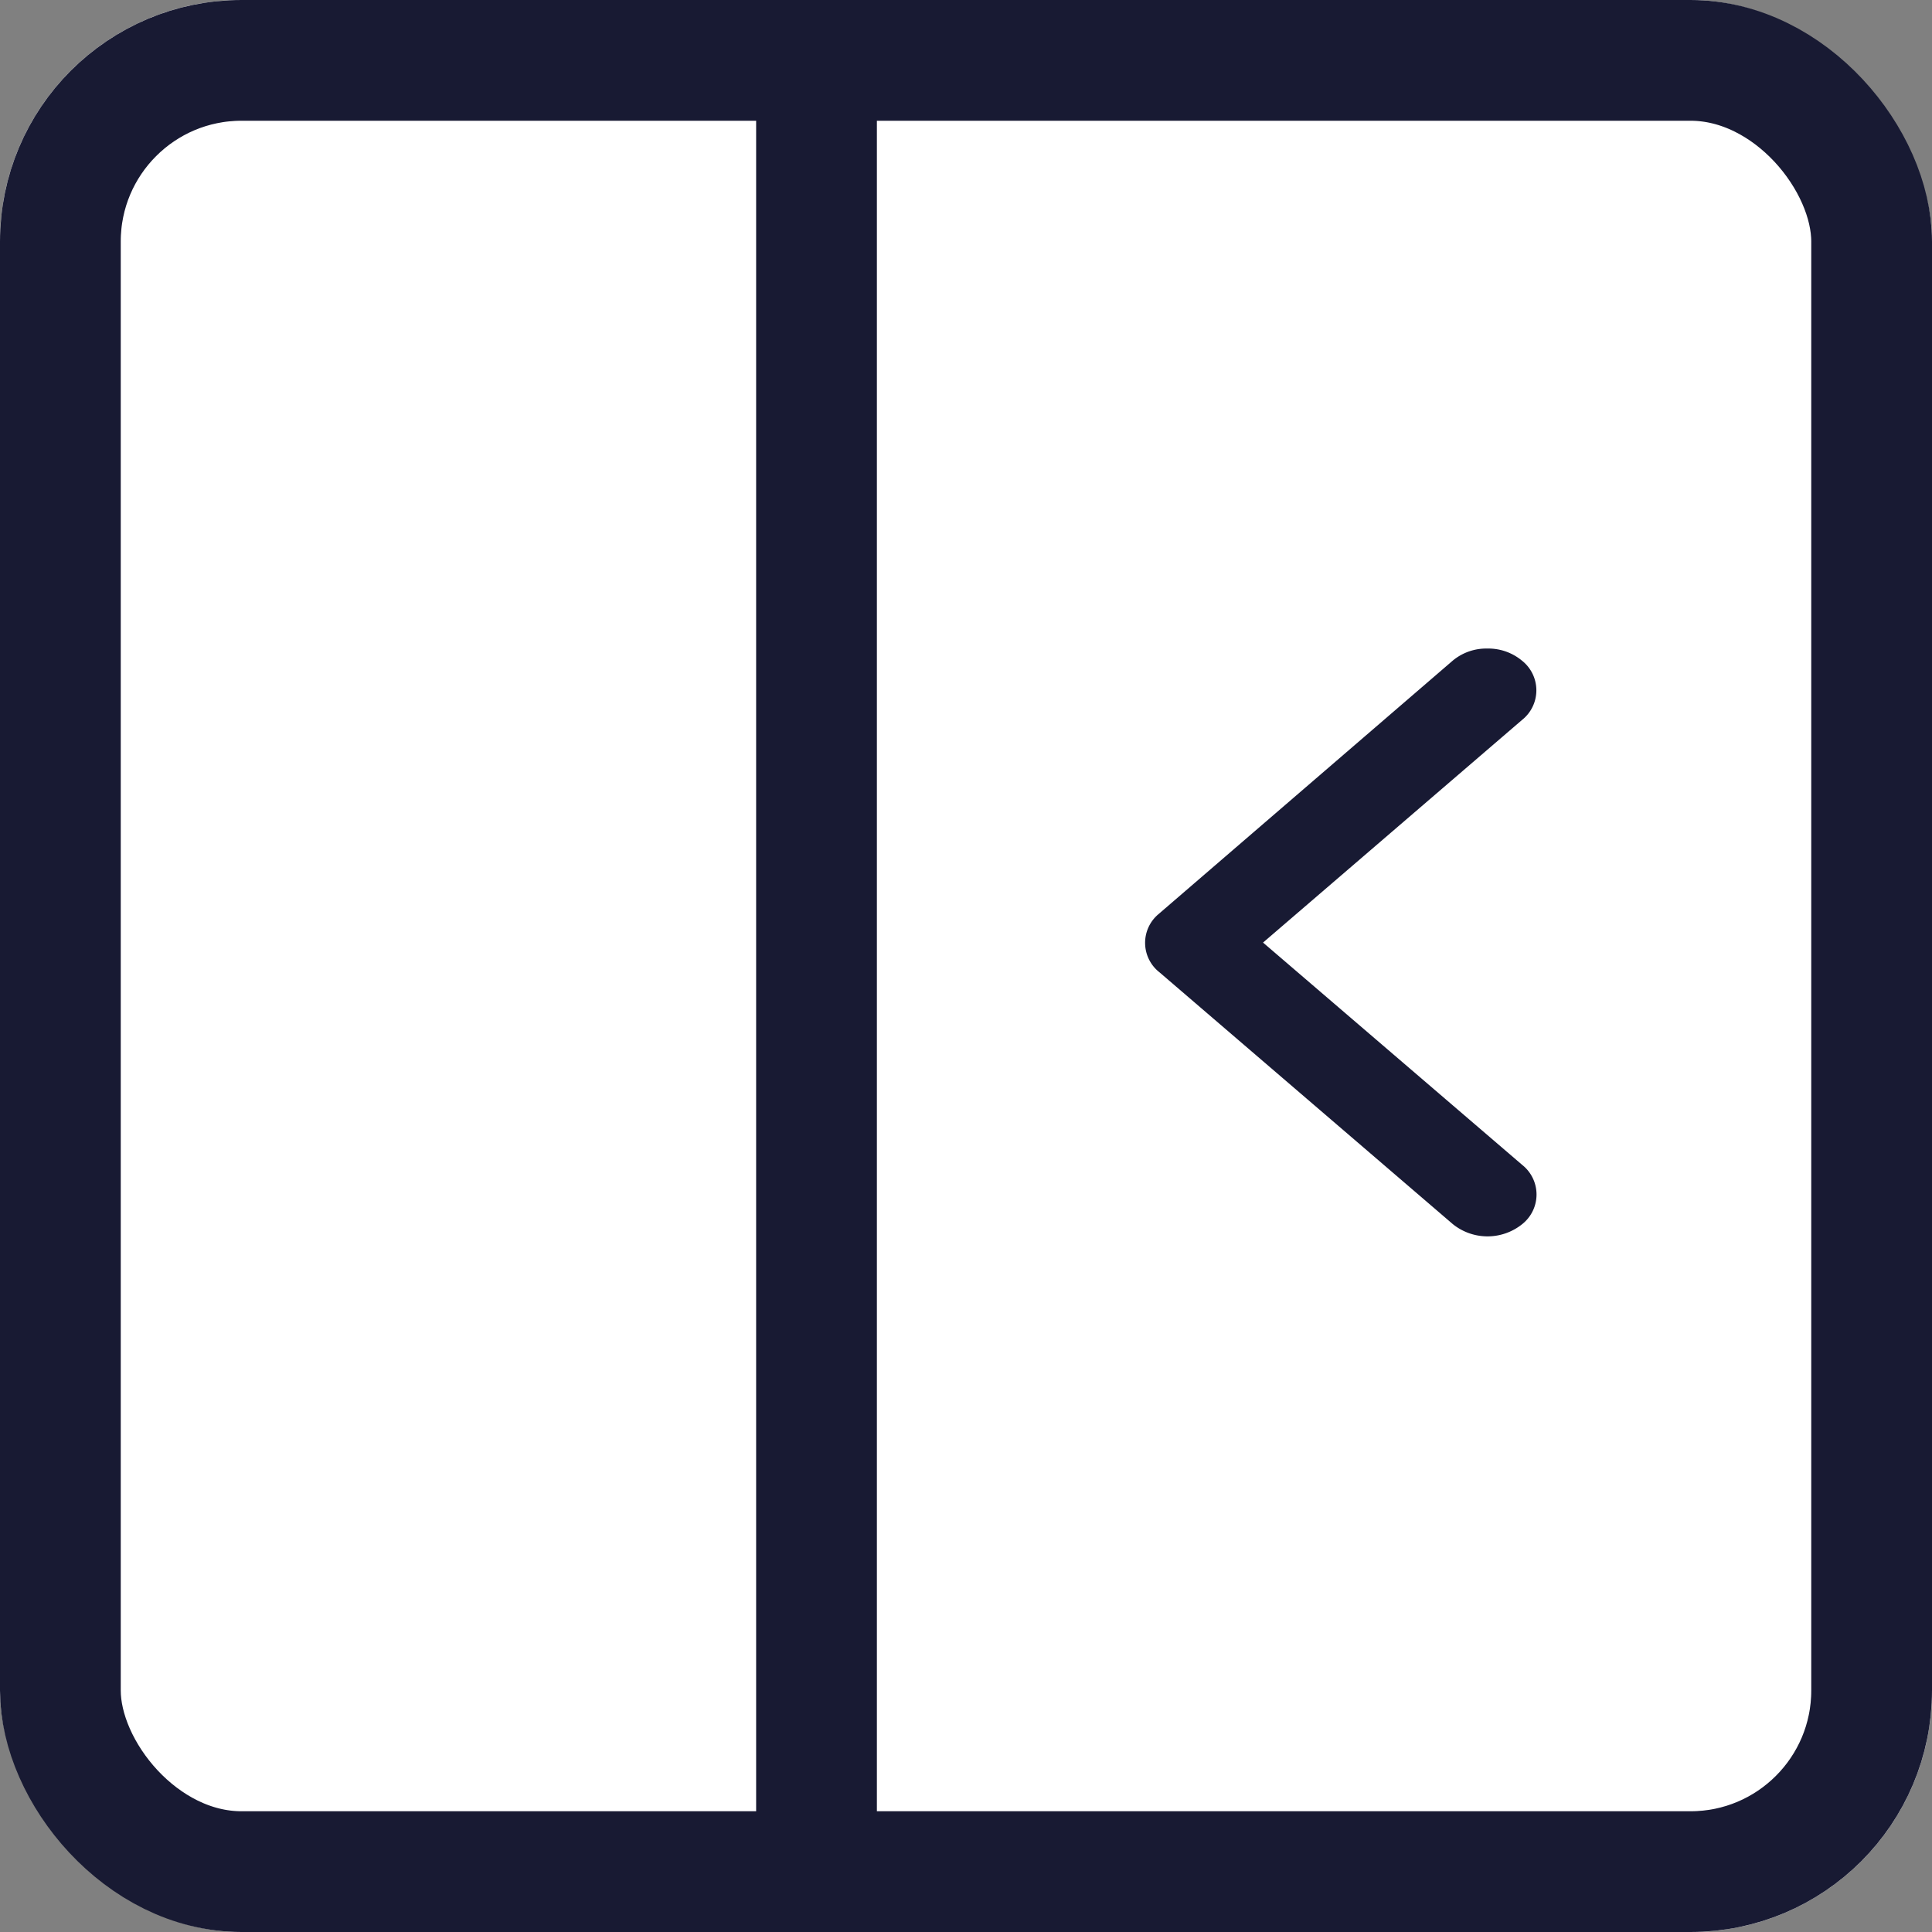 <!--
Copyright LEAV Solutions 2017
This file is released under LGPL V3
License text available at https://www.gnu.org/licenses/lgpl-3.0.txt
-->
<svg xmlns="http://www.w3.org/2000/svg" width="16" height="16" viewBox="0 0 16 16">
  <rect x="0" y="0" width="16" height="16" fill="#808080" stroke="none"/>
  <g id="Groupe_6729" data-name="Groupe 6729" transform="translate(40.322 176.322) rotate(180)">
    <g id="Groupe_6730" data-name="Groupe 6730" transform="translate(24 160)">
      <g id="Groupe_6728" data-name="Groupe 6728">
        <g id="Rectangle_2972" data-name="Rectangle 2972" transform="translate(0.322 0.322)" fill="#fff" stroke="#181a33" stroke-width="1">
          <rect width="16" height="16" rx="2" stroke="none"/>
          <rect x="0.5" y="0.5" width="15" height="15" rx="1.5" fill="none"/>
        </g>
        <path id="Tracé_6332" data-name="Tracé 6332" d="M10201.054,2850.63v15.429" transform="translate(-10191.494 -2850.106)" fill="none" stroke="#181a33" stroke-width="1"/>
      </g>
      <path id="Tracé_6338" data-name="Tracé 6338" d="M2.435,2.265,4.276.119a.313.313,0,0,1,.491,0,.458.458,0,0,1,0,.574L2.681,3.123a.31.31,0,0,1-.478.012L.1.694A.433.433,0,0,1,0,.408.435.435,0,0,1,.1.121a.313.313,0,0,1,.492,0Z" transform="translate(3.597 10.951) rotate(-90)" fill="#181a33"/>
    </g>
  </g>
</svg>

